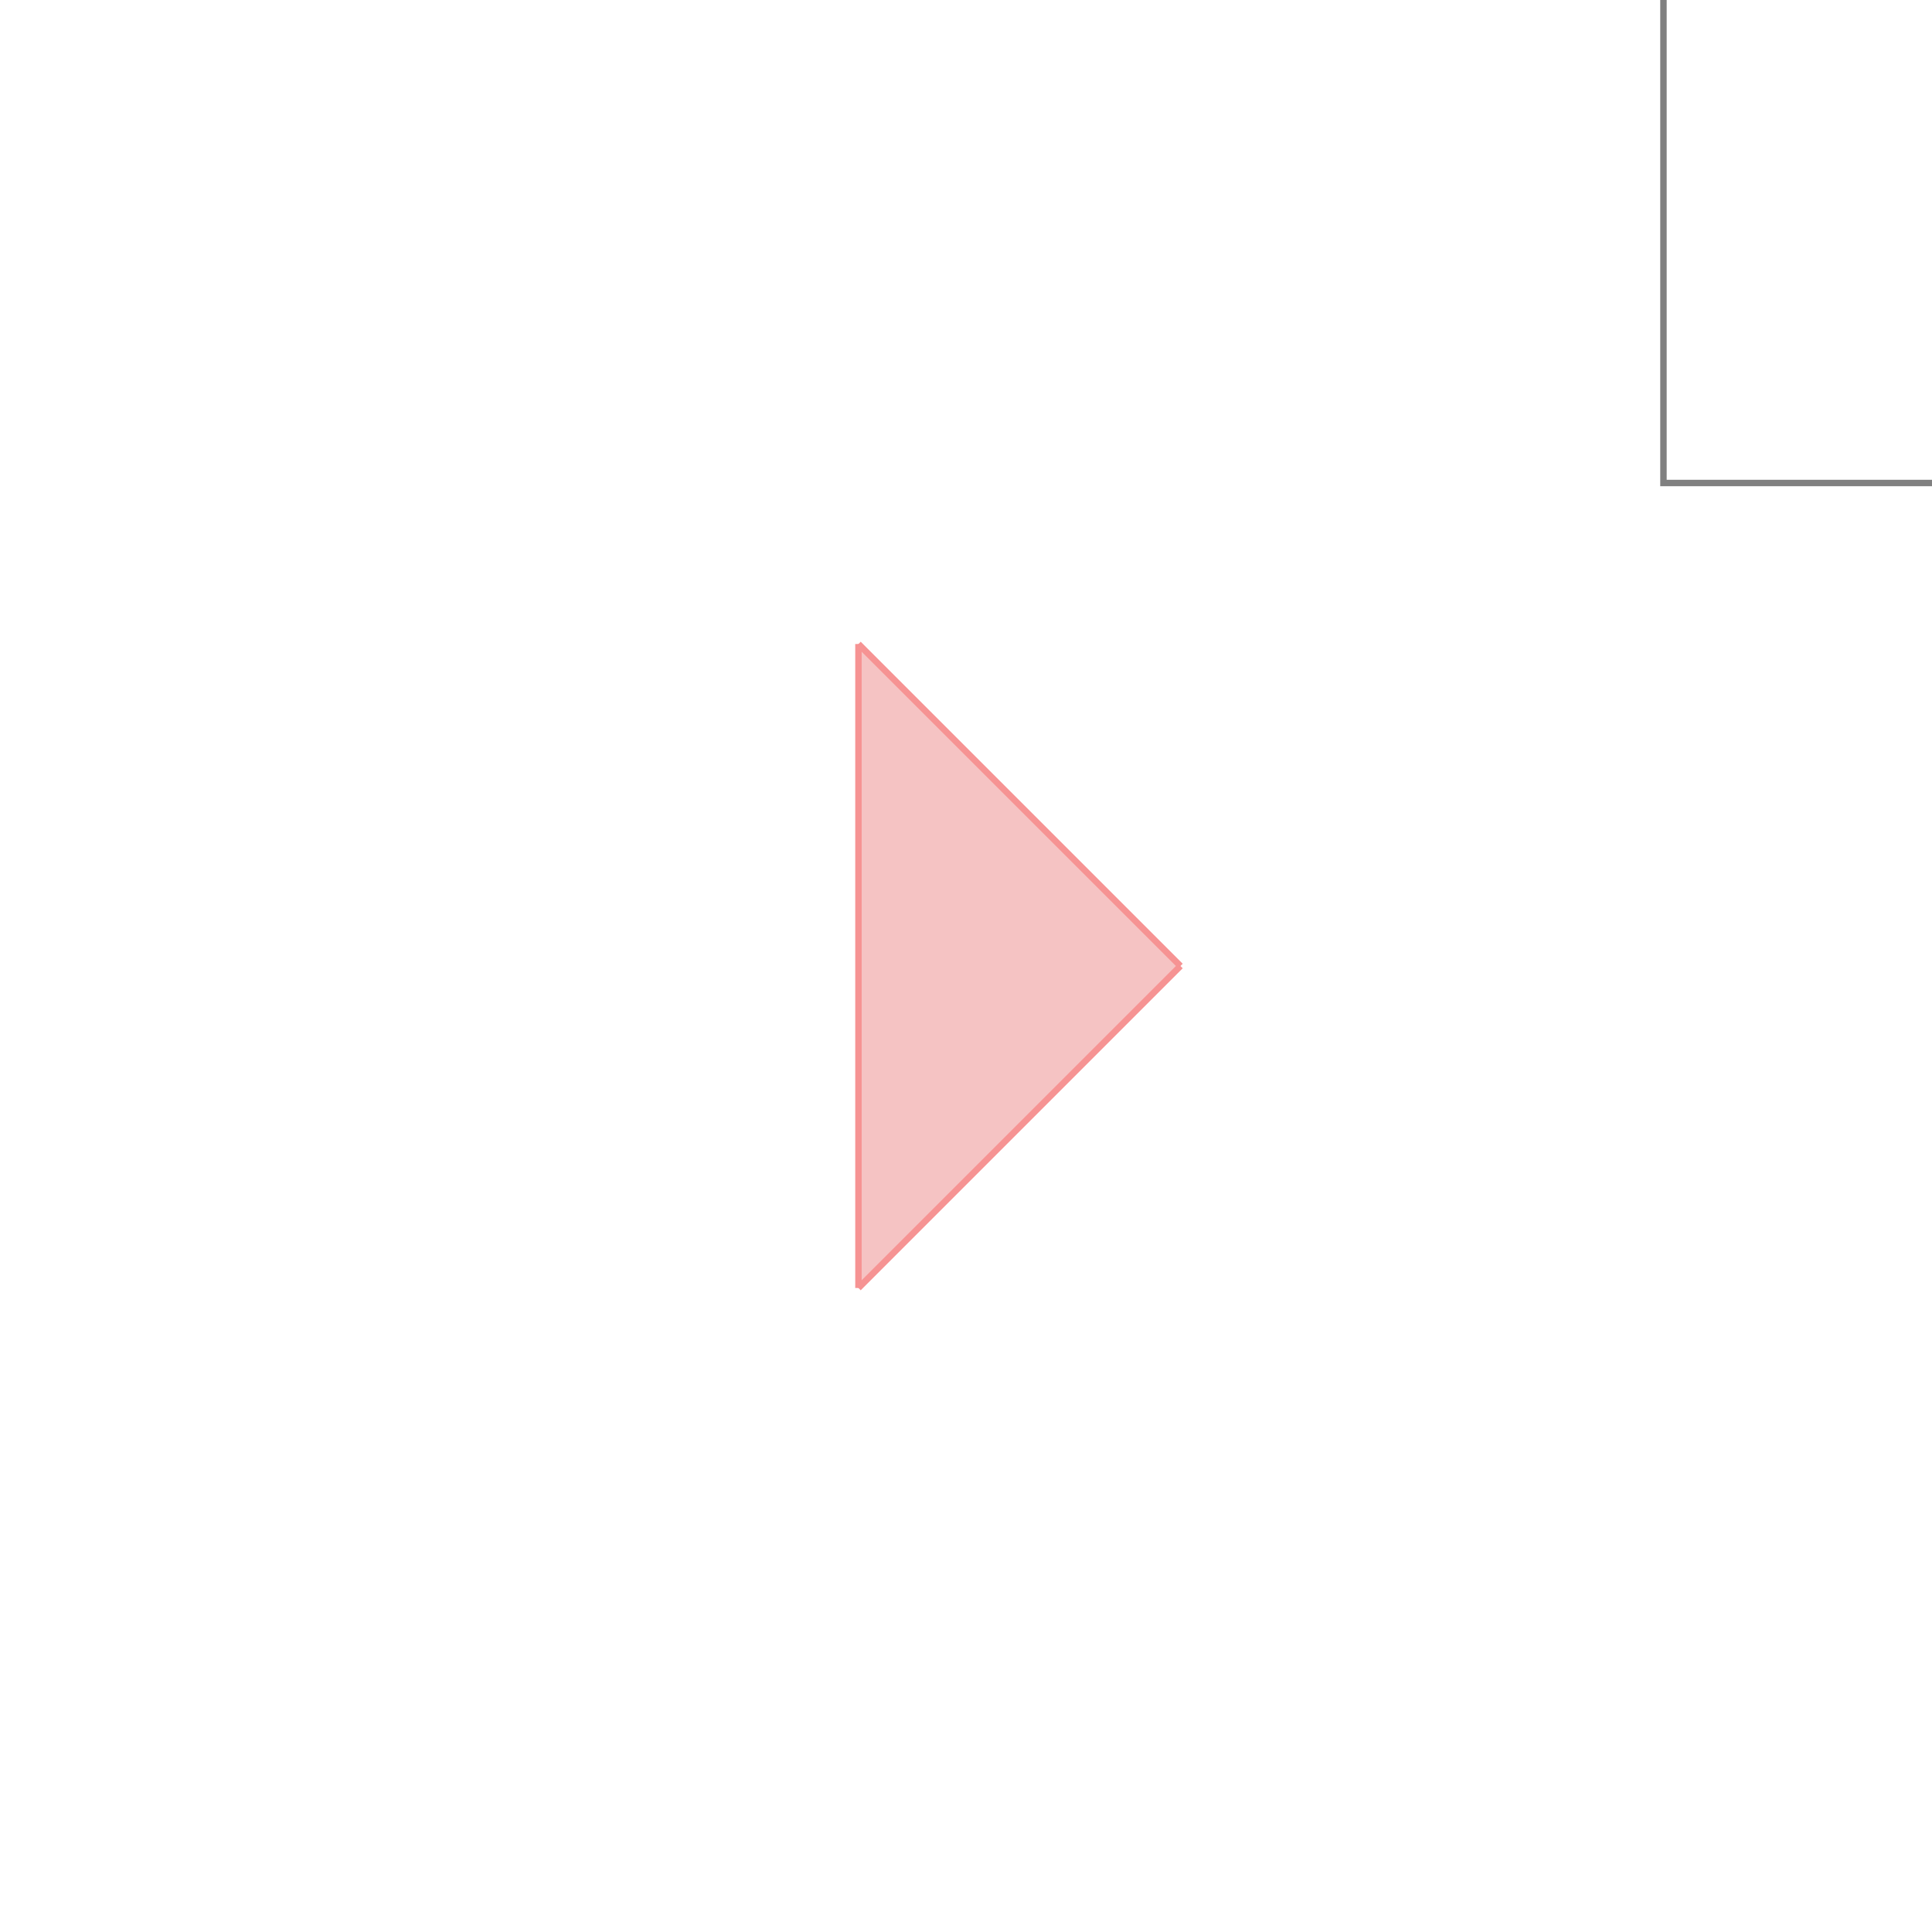 <svg xmlns="http://www.w3.org/2000/svg" viewBox="-1.5 -1.5 3 3">
<g transform="scale(1, -1)">
<path d="M-0.167 -0.5 L0.333 0 L-0.167 0.5 z " fill="rgb(245,195,195)" />
<path d="M1.083 0.75 L2.083 0.75 L2.083 1.75 L1.083 1.75  z" fill="none" stroke="rgb(128,128,128)" stroke-width="0.01" />
<line x1="0.333" y1="0" x2="-0.167" y2="0.5" style="stroke:rgb(246,147,147);stroke-width:0.01" />
<line x1="-0.167" y1="-0.5" x2="-0.167" y2="0.5" style="stroke:rgb(246,147,147);stroke-width:0.01" />
<line x1="-0.167" y1="-0.5" x2="0.333" y2="0" style="stroke:rgb(246,147,147);stroke-width:0.01" />
</g>
</svg>
